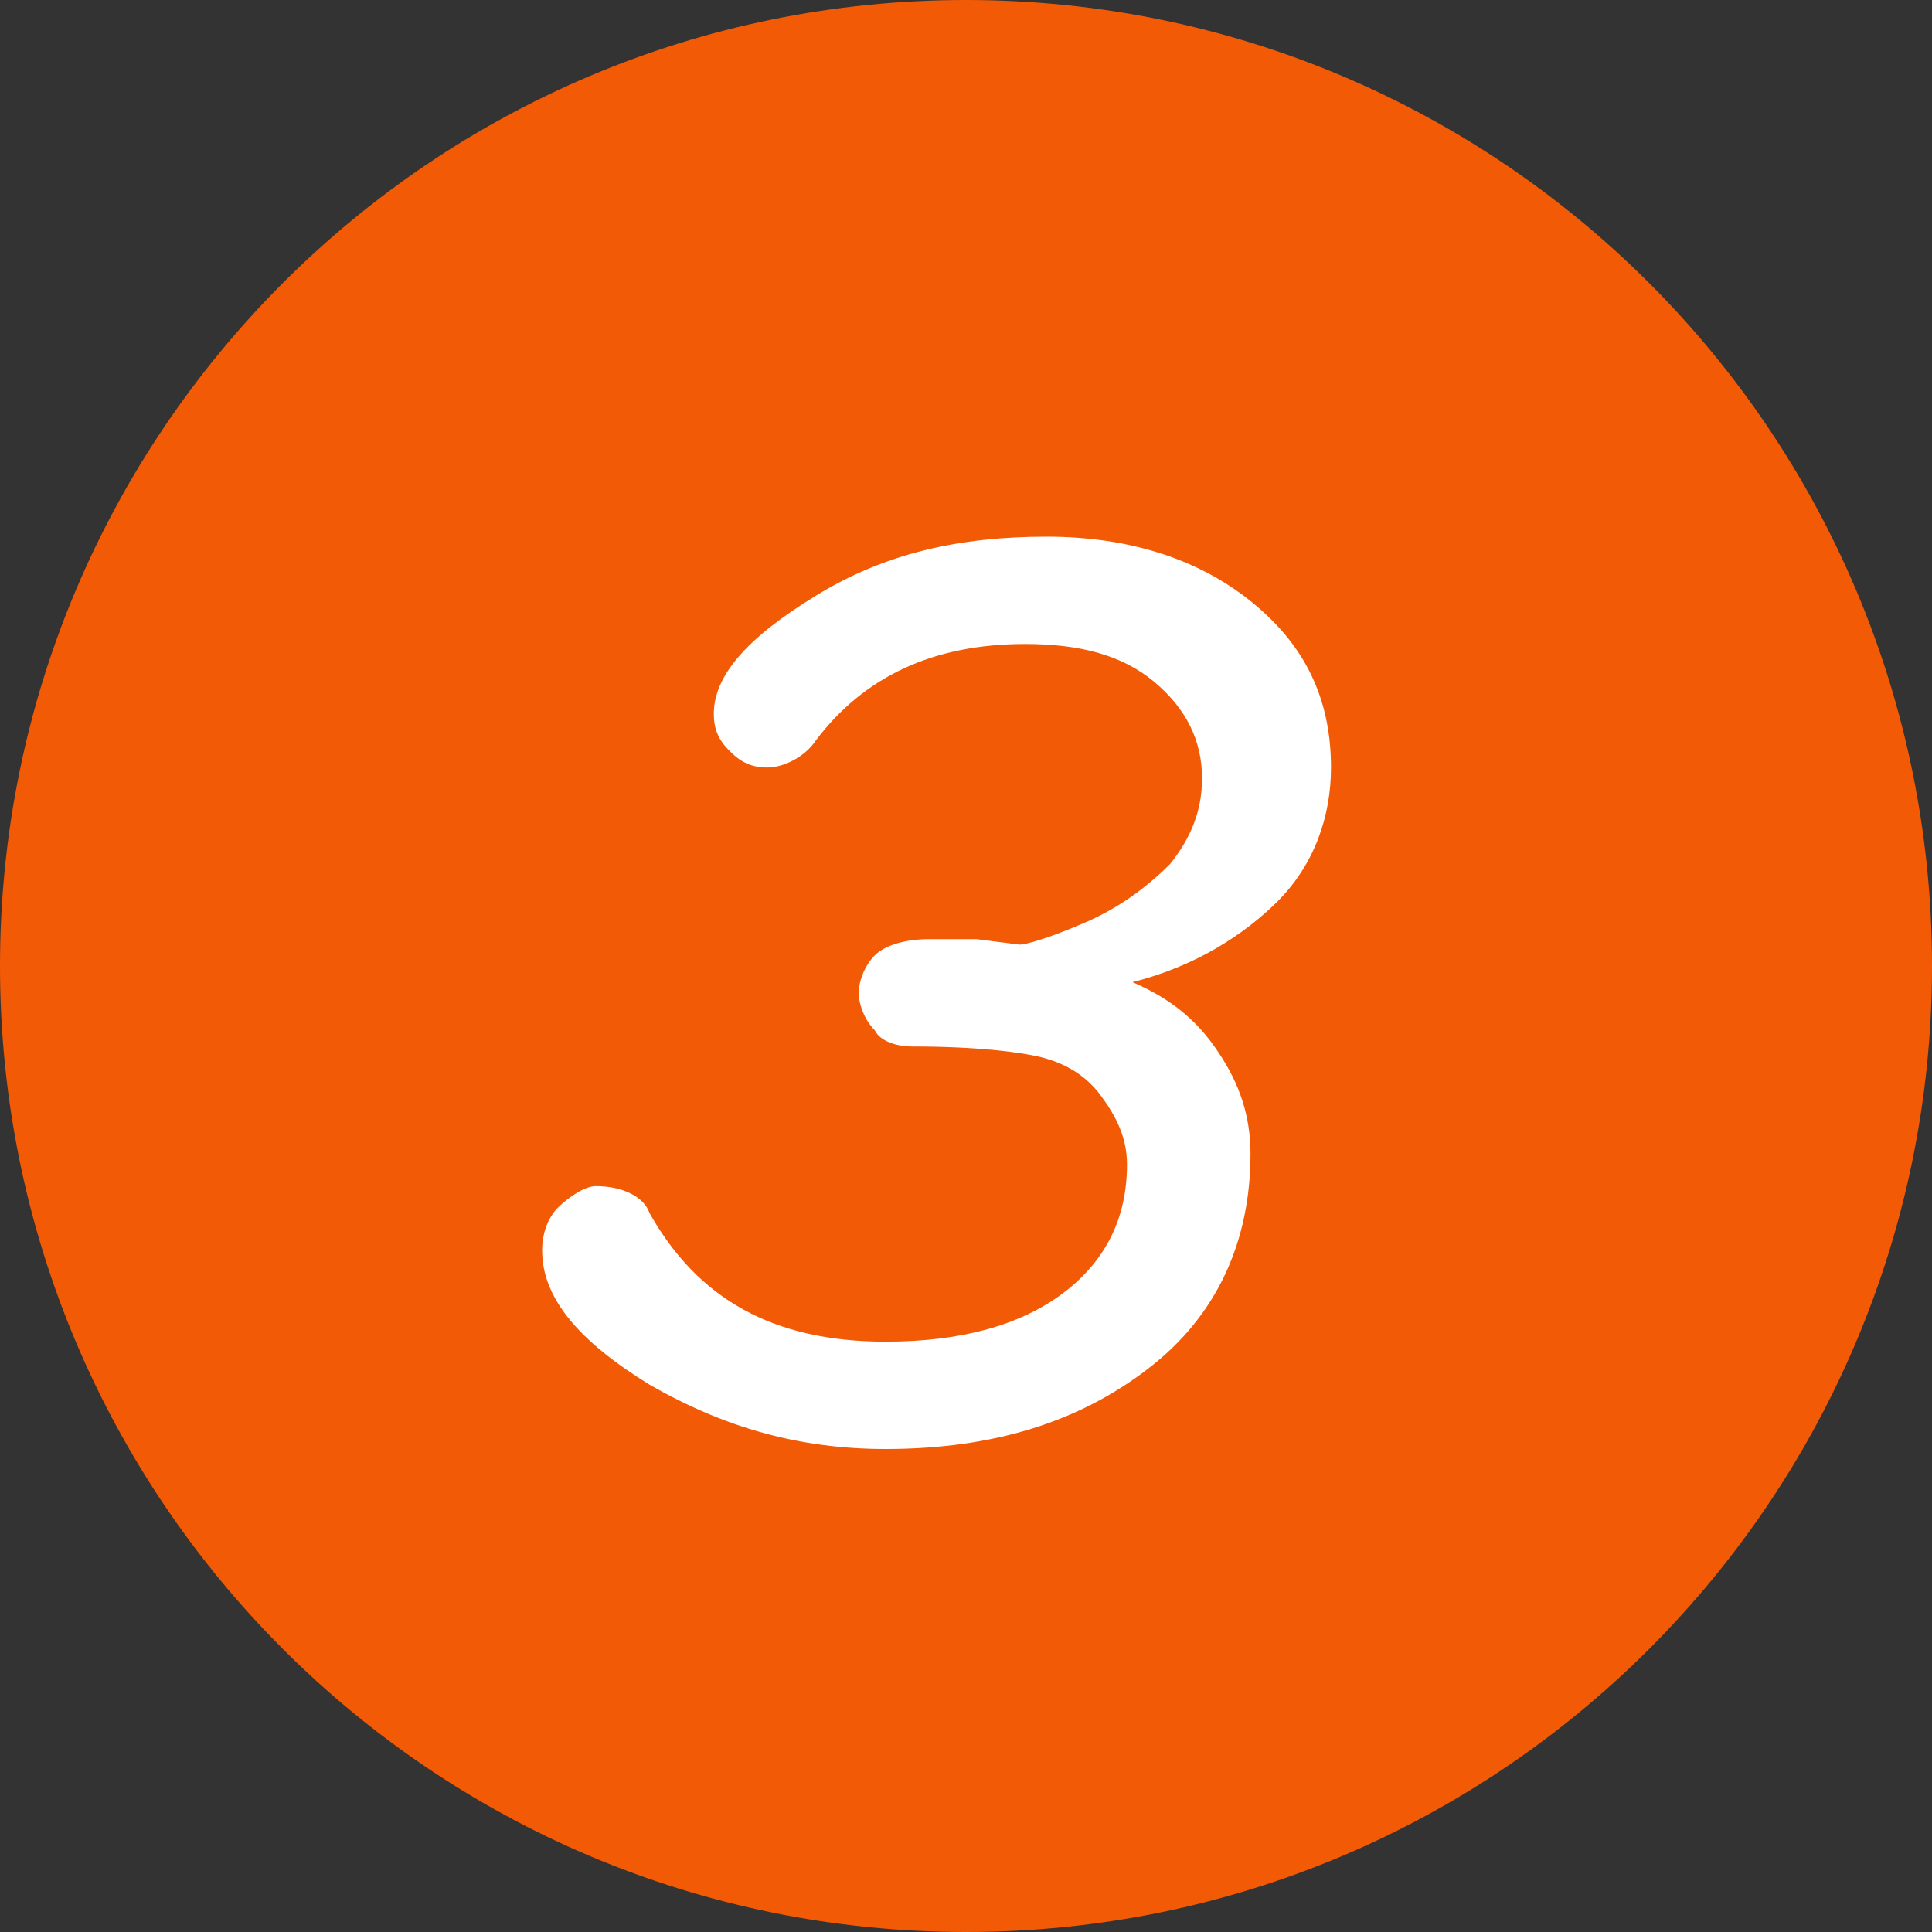 <?xml version="1.0" encoding="UTF-8"?>
<svg xmlns="http://www.w3.org/2000/svg" xmlns:xlink="http://www.w3.org/1999/xlink" width="36px" height="36px" viewBox="0 0 36 36" version="1.1">
<rect x="0" y="0" width="36" height="36" fill="#333333" stroke="none"/>
<g id="surface1">
<path style=" stroke:none;fill-rule:nonzero;fill:rgb(95.294%,35.294%,1.961%);fill-opacity:1;" d="M 36 18 C 36 27.941 27.941 36 18 36 C 8.059 36 0 27.941 0 18 C 0 8.059 8.059 0 18 0 C 27.941 0 36 8.059 36 18 Z M 36 18 "/>
<path style=" stroke:none;fill-rule:nonzero;fill:rgb(100%,100%,100%);fill-opacity:1;" d="M 21.102 18.301 C 21.801 18.602 22.301 19 22.699 19.602 C 23.102 20.199 23.301 20.801 23.301 21.5 C 23.301 23.102 22.699 24.5 21.398 25.5 C 20.102 26.5 18.5 27 16.5 27 C 14.898 27 13.5 26.602 12.102 25.801 C 10.801 25 10.102 24.199 10.102 23.301 C 10.102 23 10.199 22.699 10.398 22.5 C 10.602 22.301 10.898 22.102 11.102 22.102 C 11.602 22.102 12 22.301 12.102 22.602 C 13 24.199 14.398 25 16.5 25 C 17.898 25 19 24.699 19.801 24.102 C 20.602 23.5 21 22.699 21 21.699 C 21 21.199 20.801 20.801 20.5 20.398 C 20.199 20 19.801 19.801 19.398 19.699 C 19 19.602 18.199 19.5 17 19.5 C 16.699 19.5 16.398 19.398 16.301 19.199 C 16.102 19 16 18.699 16 18.5 C 16 18.301 16.102 18 16.301 17.801 C 16.5 17.602 16.898 17.5 17.301 17.5 C 17.602 17.5 17.898 17.5 18.199 17.5 L 19 17.602 C 19.102 17.602 19.5 17.5 20.199 17.199 C 20.898 16.898 21.398 16.5 21.801 16.102 C 22.199 15.602 22.398 15.102 22.398 14.5 C 22.398 13.801 22.102 13.199 21.5 12.699 C 20.898 12.199 20.102 12 19.102 12 C 17.398 12 16.102 12.602 15.199 13.801 C 15 14.102 14.602 14.301 14.301 14.301 C 14 14.301 13.801 14.199 13.602 14 C 13.398 13.801 13.301 13.602 13.301 13.301 C 13.301 12.602 13.898 11.898 15.199 11.102 C 16.5 10.301 17.898 10 19.5 10 C 21 10 22.301 10.398 23.301 11.199 C 24.301 12 24.801 13 24.801 14.301 C 24.801 15.199 24.5 16.102 23.801 16.801 C 23.199 17.398 22.301 18 21.102 18.301 Z M 21.102 18.301 "/>
</g>
</svg>
